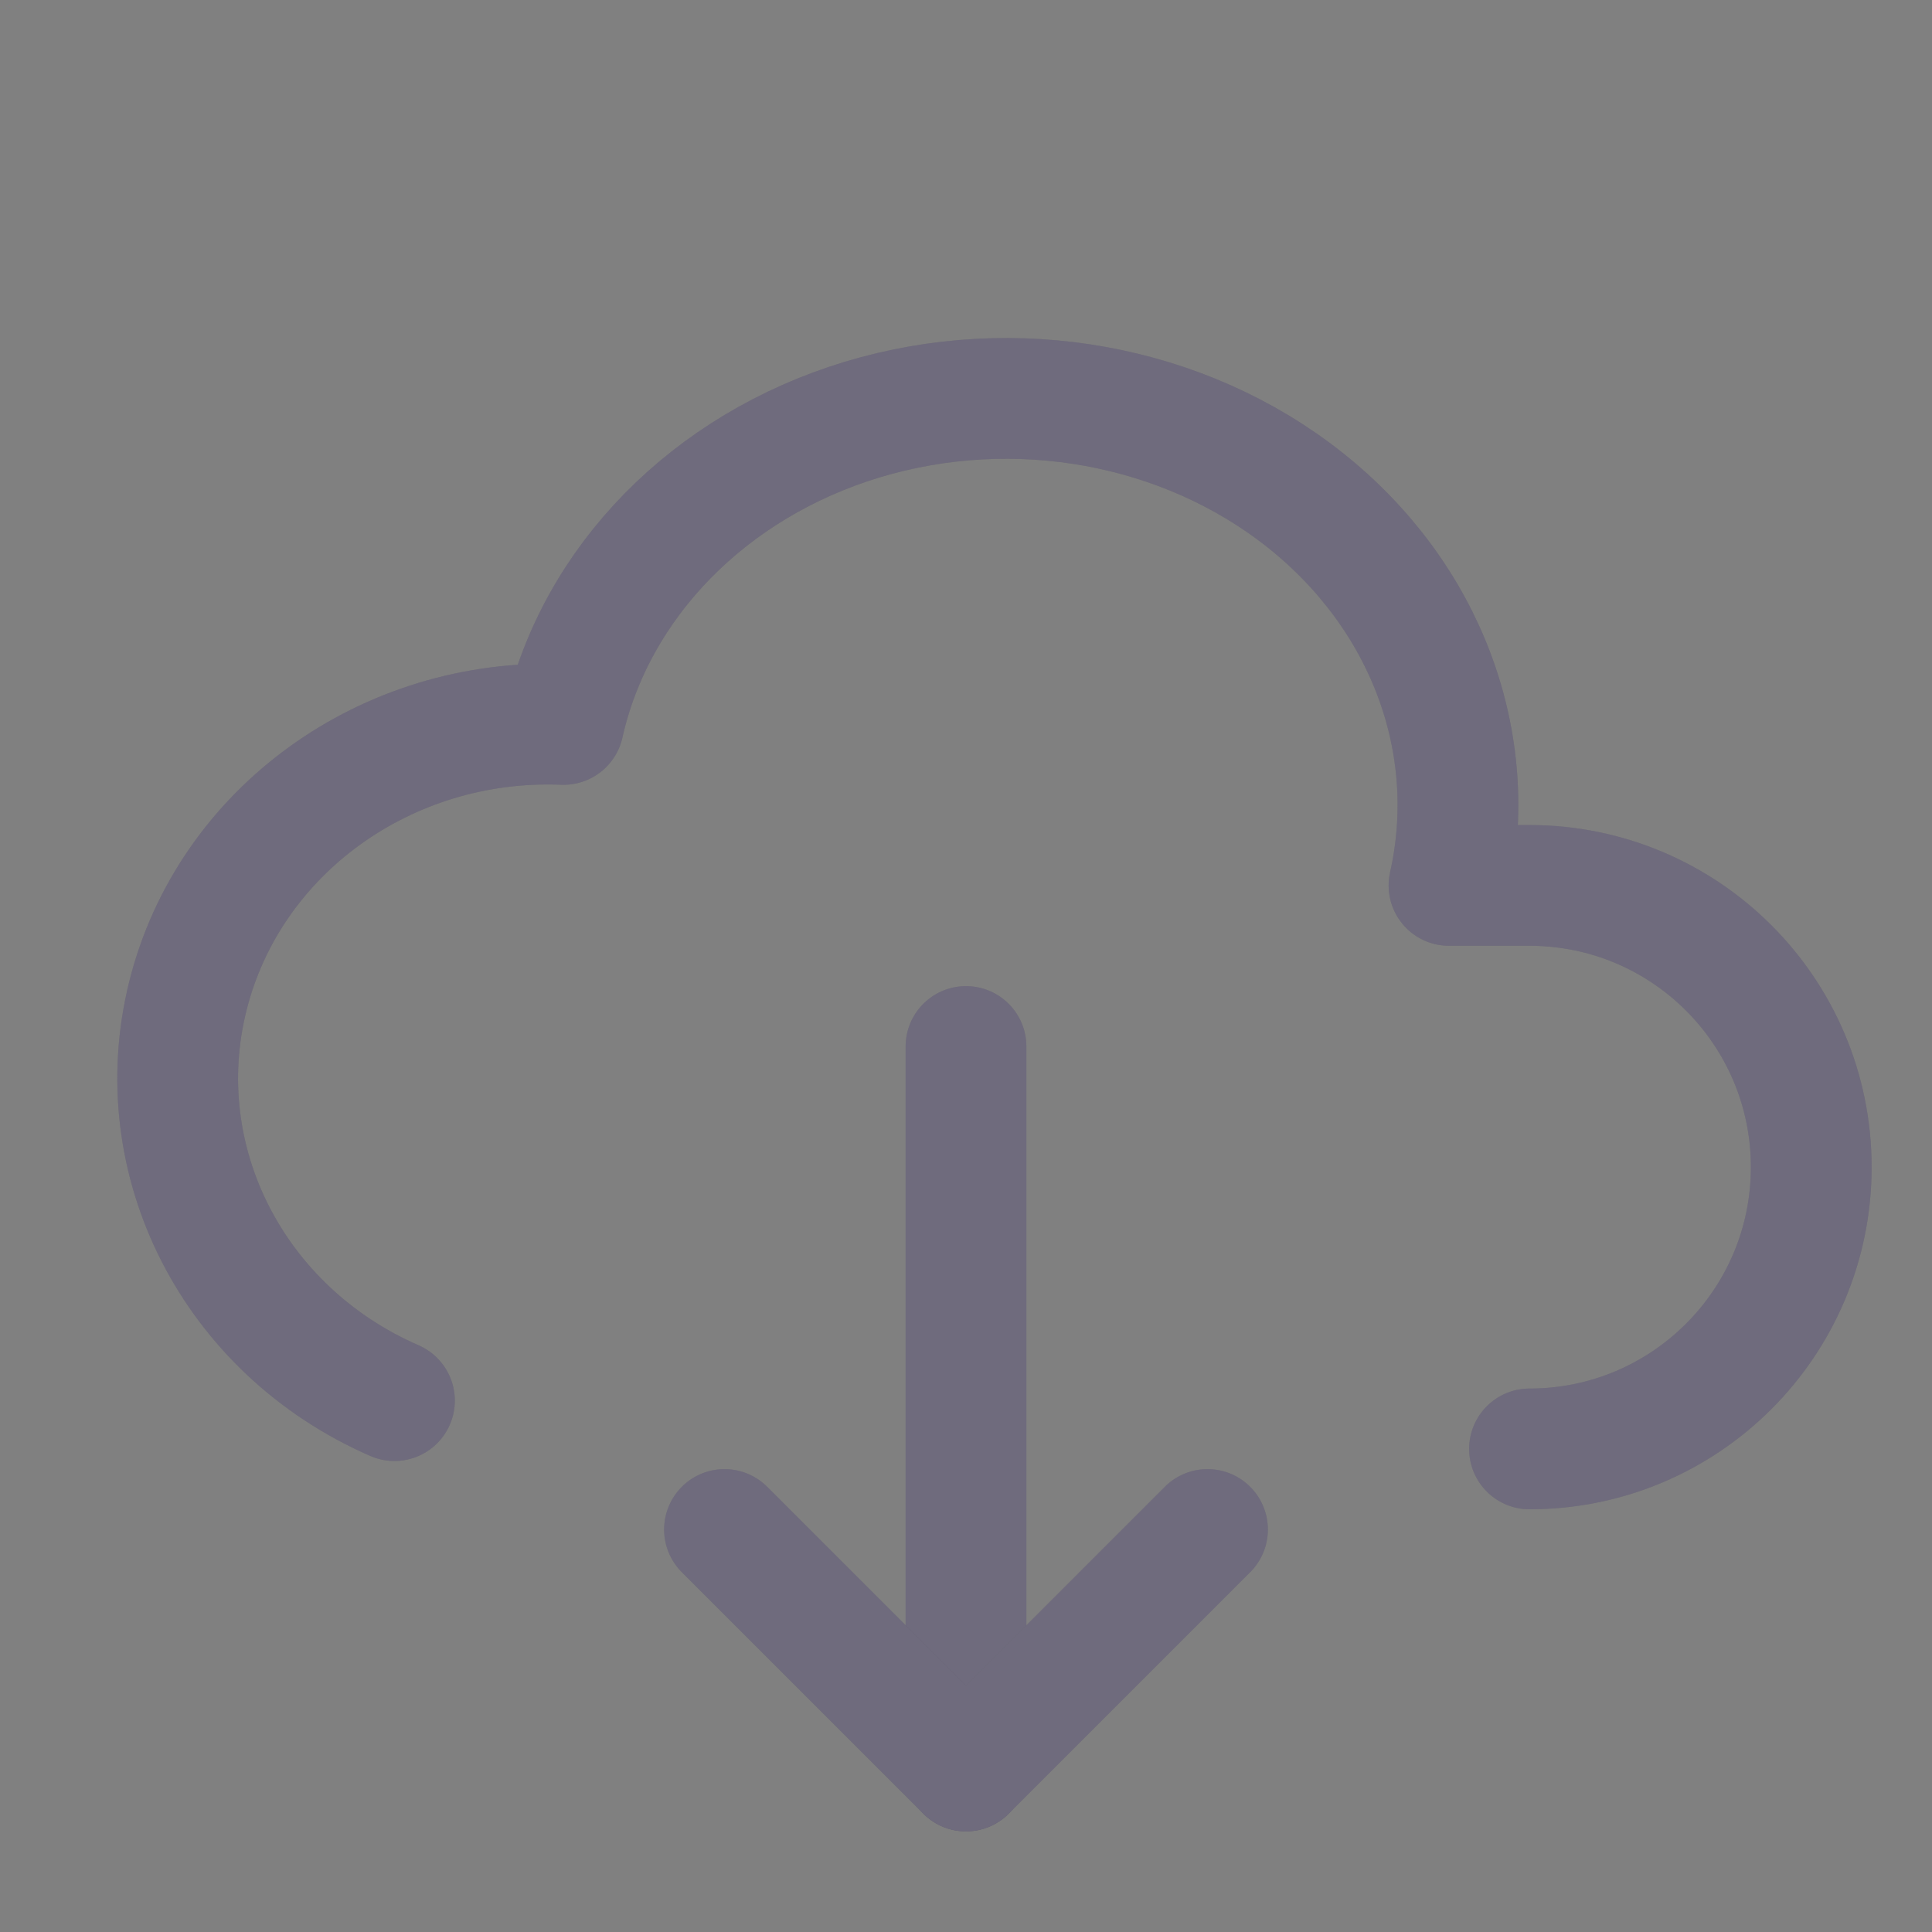 <svg width="24" height="24" viewBox="0 0 24 24" fill="none" xmlns="http://www.w3.org/2000/svg">
<rect x="0" y="0" width="24" height="24" fill="#808080" stroke="none"/>
<g id="cloud-download">
<g id="Path">
<path d="M19 17.999C20.933 17.999 22.5 16.432 22.5 14.499C22.5 12.566 20.933 10.999 19 10.999H18C18.397 9.231 17.715 7.406 16.212 6.212C14.709 5.019 12.613 4.638 10.712 5.212C8.812 5.787 7.397 7.231 7 8.999C4.801 8.911 2.845 10.325 2.334 12.372C1.822 14.419 2.898 16.526 4.9 17.399" stroke="#4B465C" stroke-width="1.5" stroke-linecap="round" stroke-linejoin="round"/>
<path d="M19 17.999C20.933 17.999 22.5 16.432 22.5 14.499C22.5 12.566 20.933 10.999 19 10.999H18C18.397 9.231 17.715 7.406 16.212 6.212C14.709 5.019 12.613 4.638 10.712 5.212C8.812 5.787 7.397 7.231 7 8.999C4.801 8.911 2.845 10.325 2.334 12.372C1.822 14.419 2.898 16.526 4.9 17.399" stroke="white" stroke-opacity="0.2" stroke-width="1.5" stroke-linecap="round" stroke-linejoin="round"/>
</g>
<g id="Path_2">
<path d="M12 13V22" stroke="#4B465C" stroke-width="1.5" stroke-linecap="round" stroke-linejoin="round"/>
<path d="M12 13V22" stroke="white" stroke-opacity="0.2" stroke-width="1.5" stroke-linecap="round" stroke-linejoin="round"/>
</g>
<g id="Path_3">
<path d="M9 19L12 22L15 19" stroke="#4B465C" stroke-width="1.5" stroke-linecap="round" stroke-linejoin="round"/>
<path d="M9 19L12 22L15 19" stroke="white" stroke-opacity="0.2" stroke-width="1.5" stroke-linecap="round" stroke-linejoin="round"/>
</g>
</g>
</svg>
